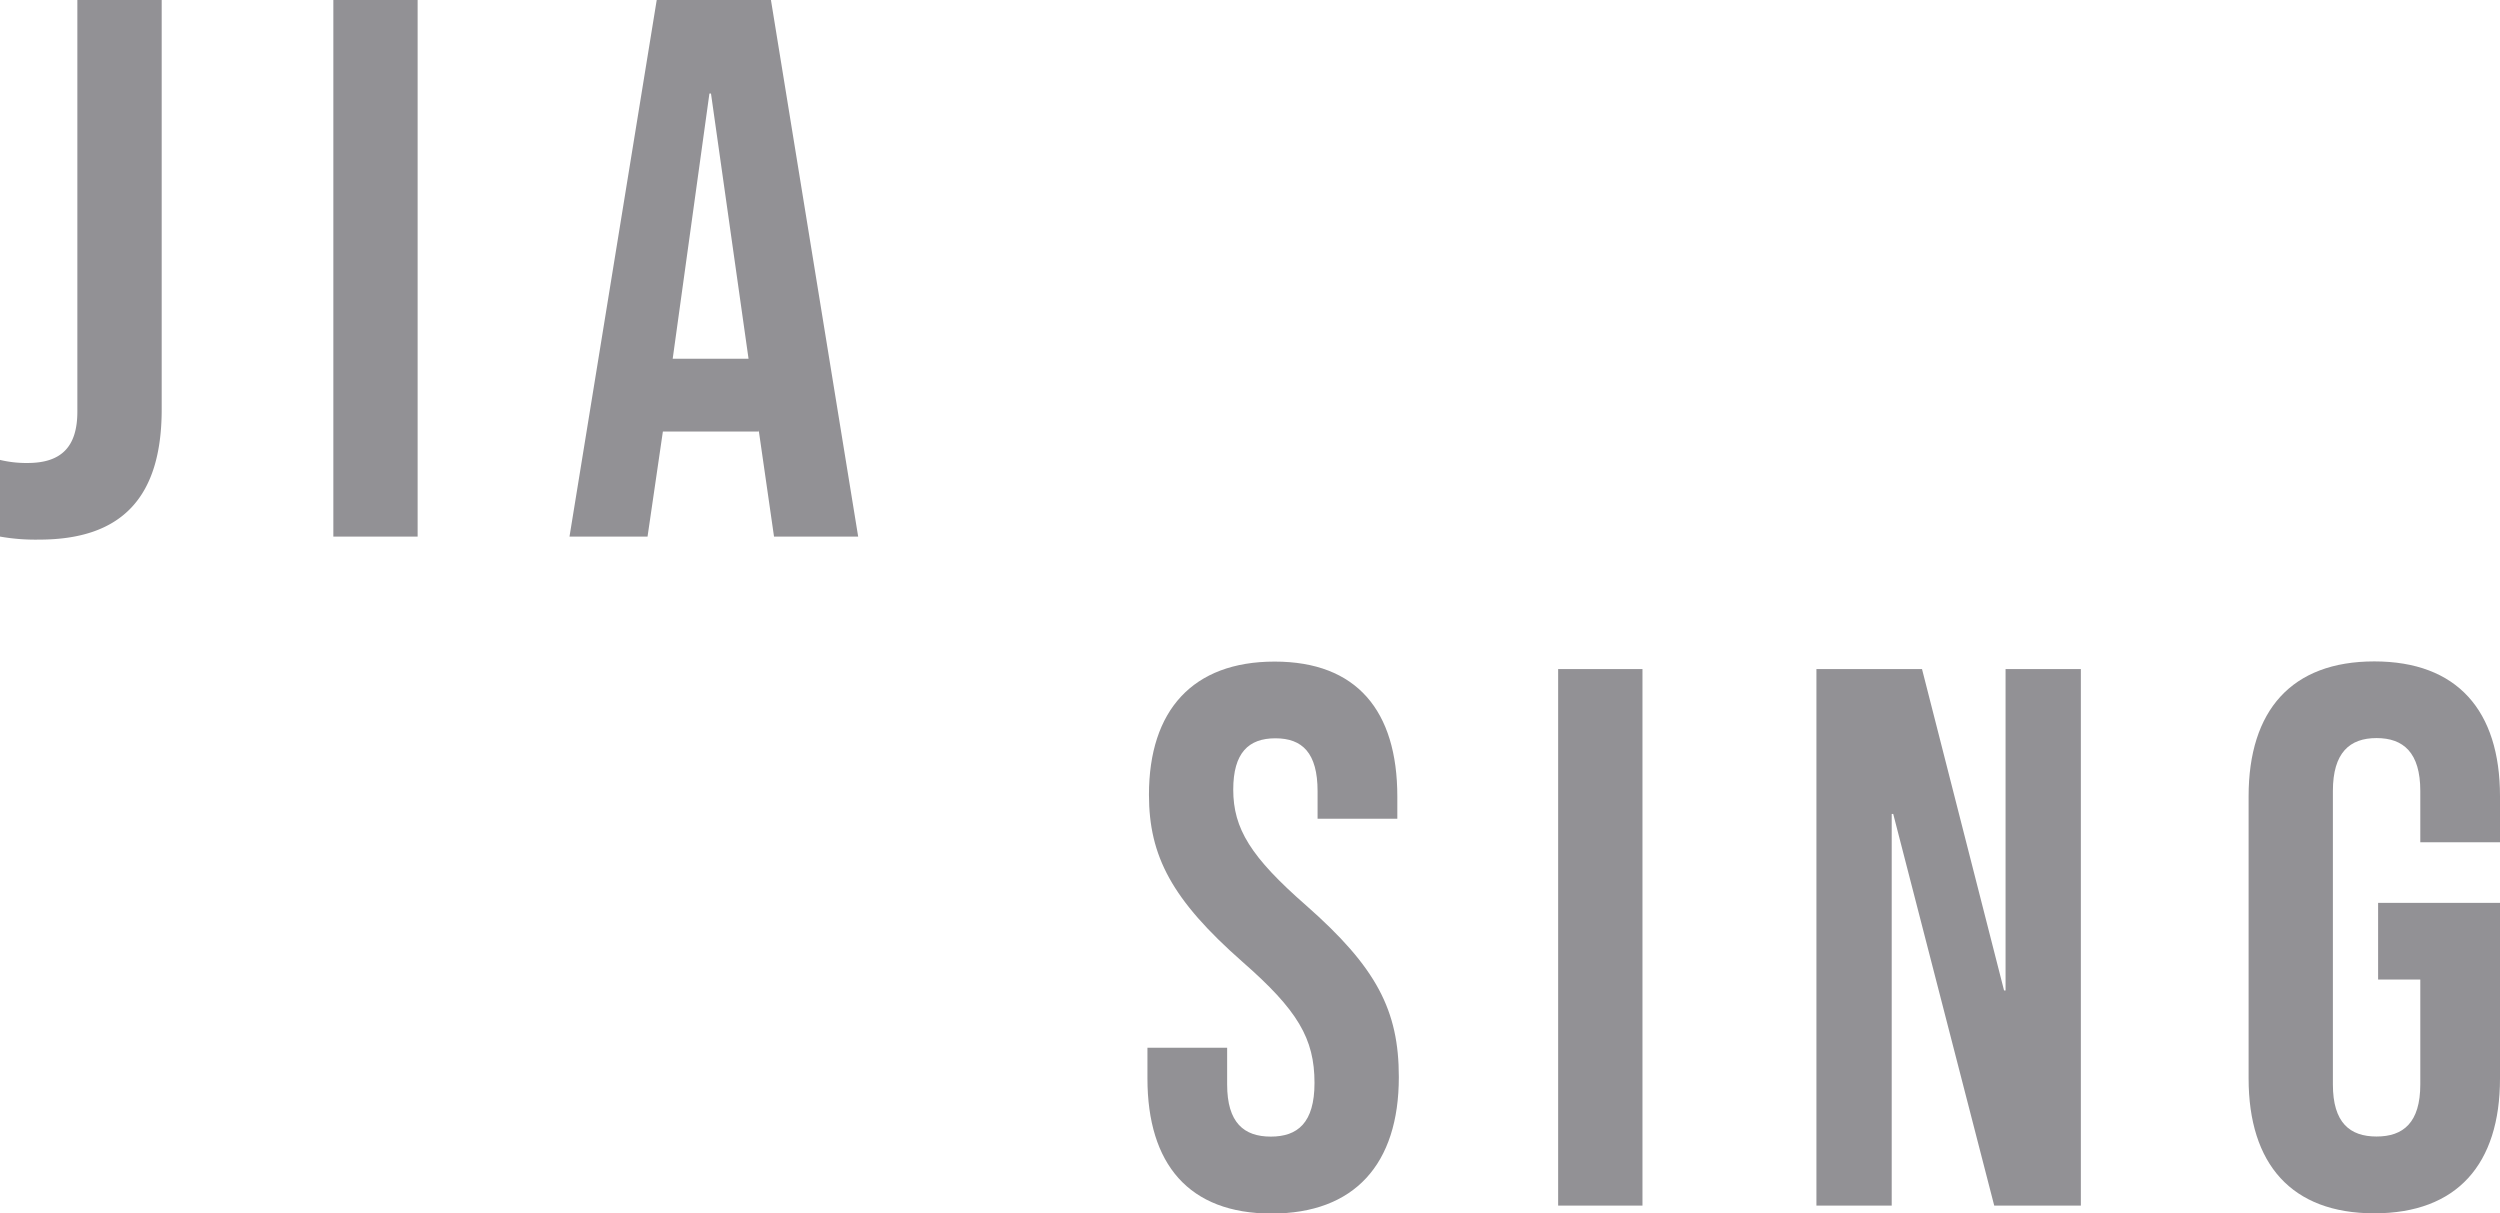 <svg id="Layer_1" data-name="Layer 1" xmlns="http://www.w3.org/2000/svg" viewBox="0 0 544.56 264.28"><defs><style>.cls-1{fill:#929195;}</style></defs><path class="cls-1" d="M117.14,512.32v-16.7a24.57,24.57,0,0,0,6,.67c7.35,0,10.85-3.51,10.85-11.19V395.44h18.37V484.6c0,19.2-8.68,28.38-26.71,28.38A44.14,44.14,0,0,1,117.14,512.32Z" transform="translate(-117.14 -395.44)"/><path class="cls-1" d="M189.75,395.44h18.36V512.32H189.75Z" transform="translate(-117.14 -395.44)"/><path class="cls-1" d="M260.19,395.44h24.88l19,116.88H285.74l-3.34-23.21v.33H261.53l-3.34,22.88h-17Zm20,78.14-8.18-57.77h-.34l-8,57.77Z" transform="translate(-117.14 -395.44)"/><path class="cls-1" d="M367.08,630.34v-6.68h17.36v8c0,8.35,3.67,11.36,9.51,11.36s9.52-3,9.52-11.69c0-9.68-3.67-15.86-15.69-26.38-15.36-13.52-20.37-23-20.37-36.4,0-18.36,9.52-29,27.38-29s26.72,10.69,26.72,29.39v4.84H404.14v-6c0-8.35-3.34-11.52-9.19-11.52s-9.18,3.17-9.18,11.18c0,8.52,3.84,14.7,15.87,25.22,15.36,13.52,20.2,22.87,20.2,37.4,0,19-9.69,29.72-27.72,29.72S367.08,649,367.08,630.34Z" transform="translate(-117.14 -395.44)"/><path class="cls-1" d="M456.54,541.18h18.37V658.05H456.54Z" transform="translate(-117.14 -395.44)"/><path class="cls-1" d="M512.8,541.18h23l17.87,70H554v-70H570.4V658.05H551.53l-22-85.31h-.33v85.31H512.8Z" transform="translate(-117.14 -395.44)"/><path class="cls-1" d="M606.94,630.34V568.9c0-18.7,9.34-29.39,27.38-29.39S661.7,550.2,661.7,568.9v10H644.34V567.73c0-8.35-3.68-11.52-9.53-11.52s-9.51,3.17-9.51,11.52v63.94C625.3,640,629,643,634.81,643s9.53-3,9.53-11.36V608.8h-9.19V592.1H661.7v38.24c0,18.7-9.35,29.39-27.38,29.39S606.94,649,606.94,630.34Z" transform="translate(-117.14 -395.44)"/></svg>
